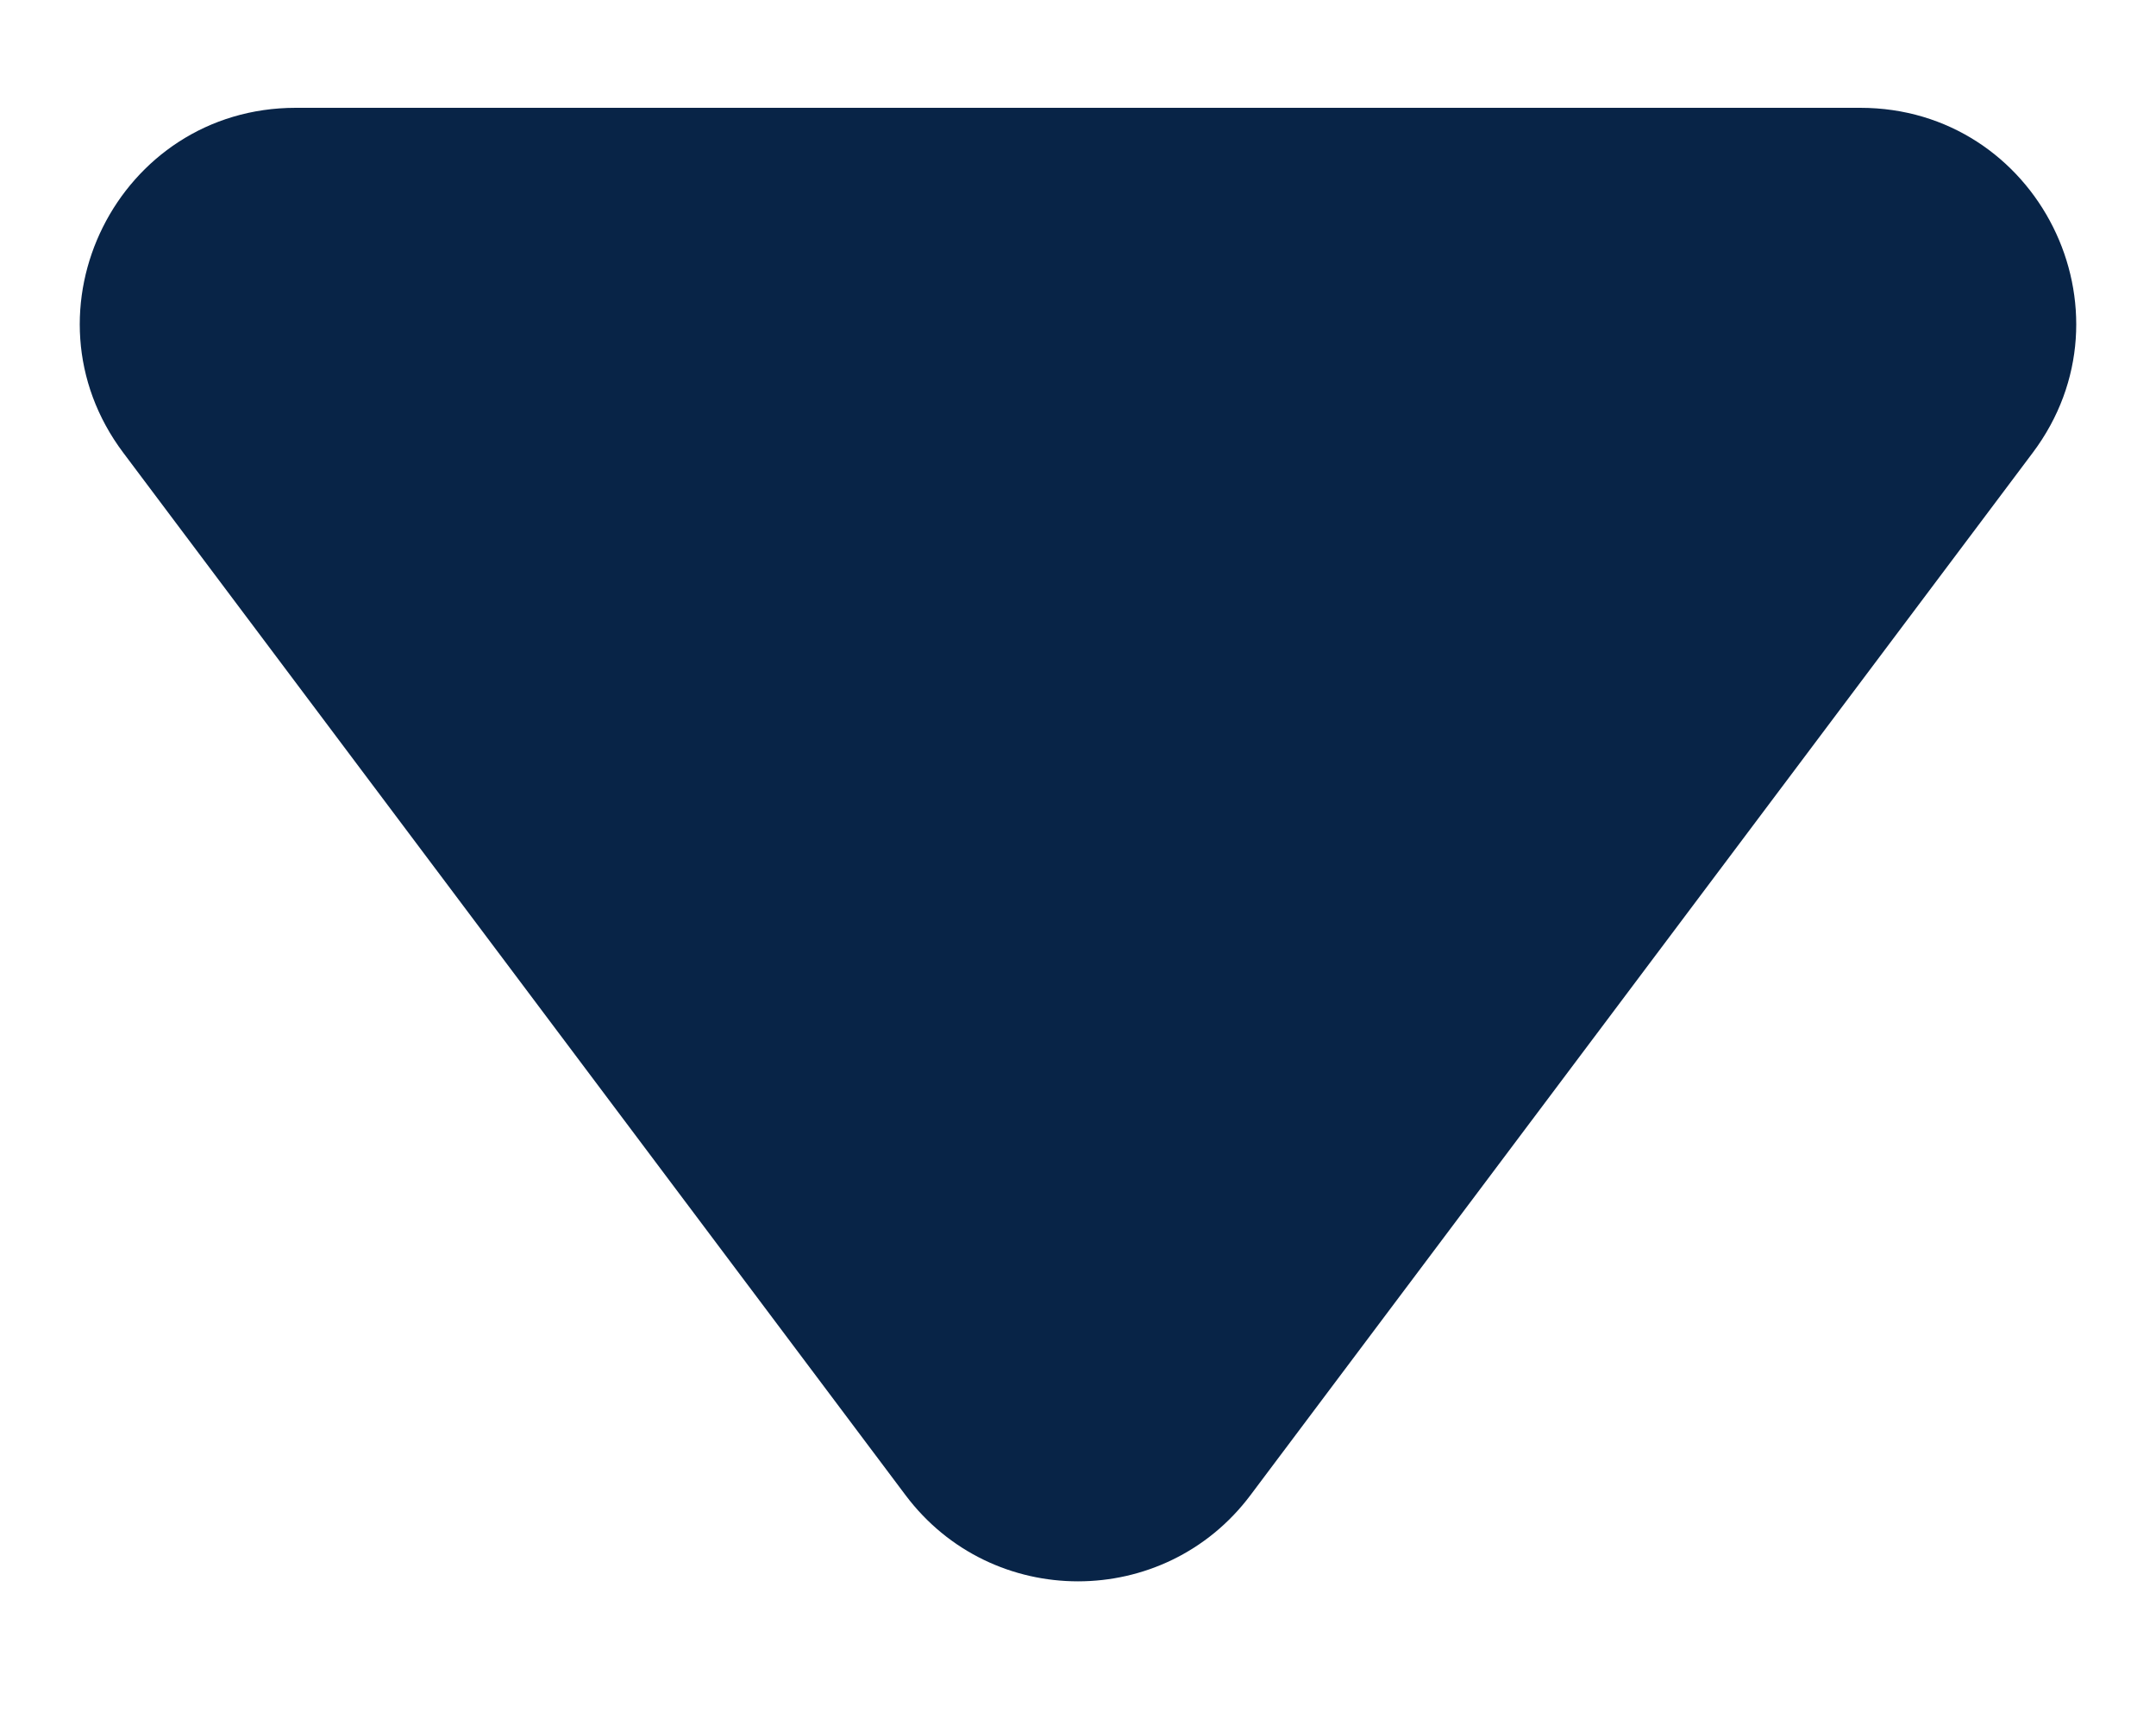 <svg width="10" height="8" viewBox="0 0 10 8" fill="none" xmlns="http://www.w3.org/2000/svg">
<path d="M5.8 6.934C5.4 7.467 4.6 7.467 4.2 6.934L0.572 2.1C0.077 1.441 0.548 0.5 1.372 0.5L8.628 0.5C9.452 0.5 9.923 1.441 9.428 2.1L5.8 6.934Z" fill="#082447"/>
</svg>
